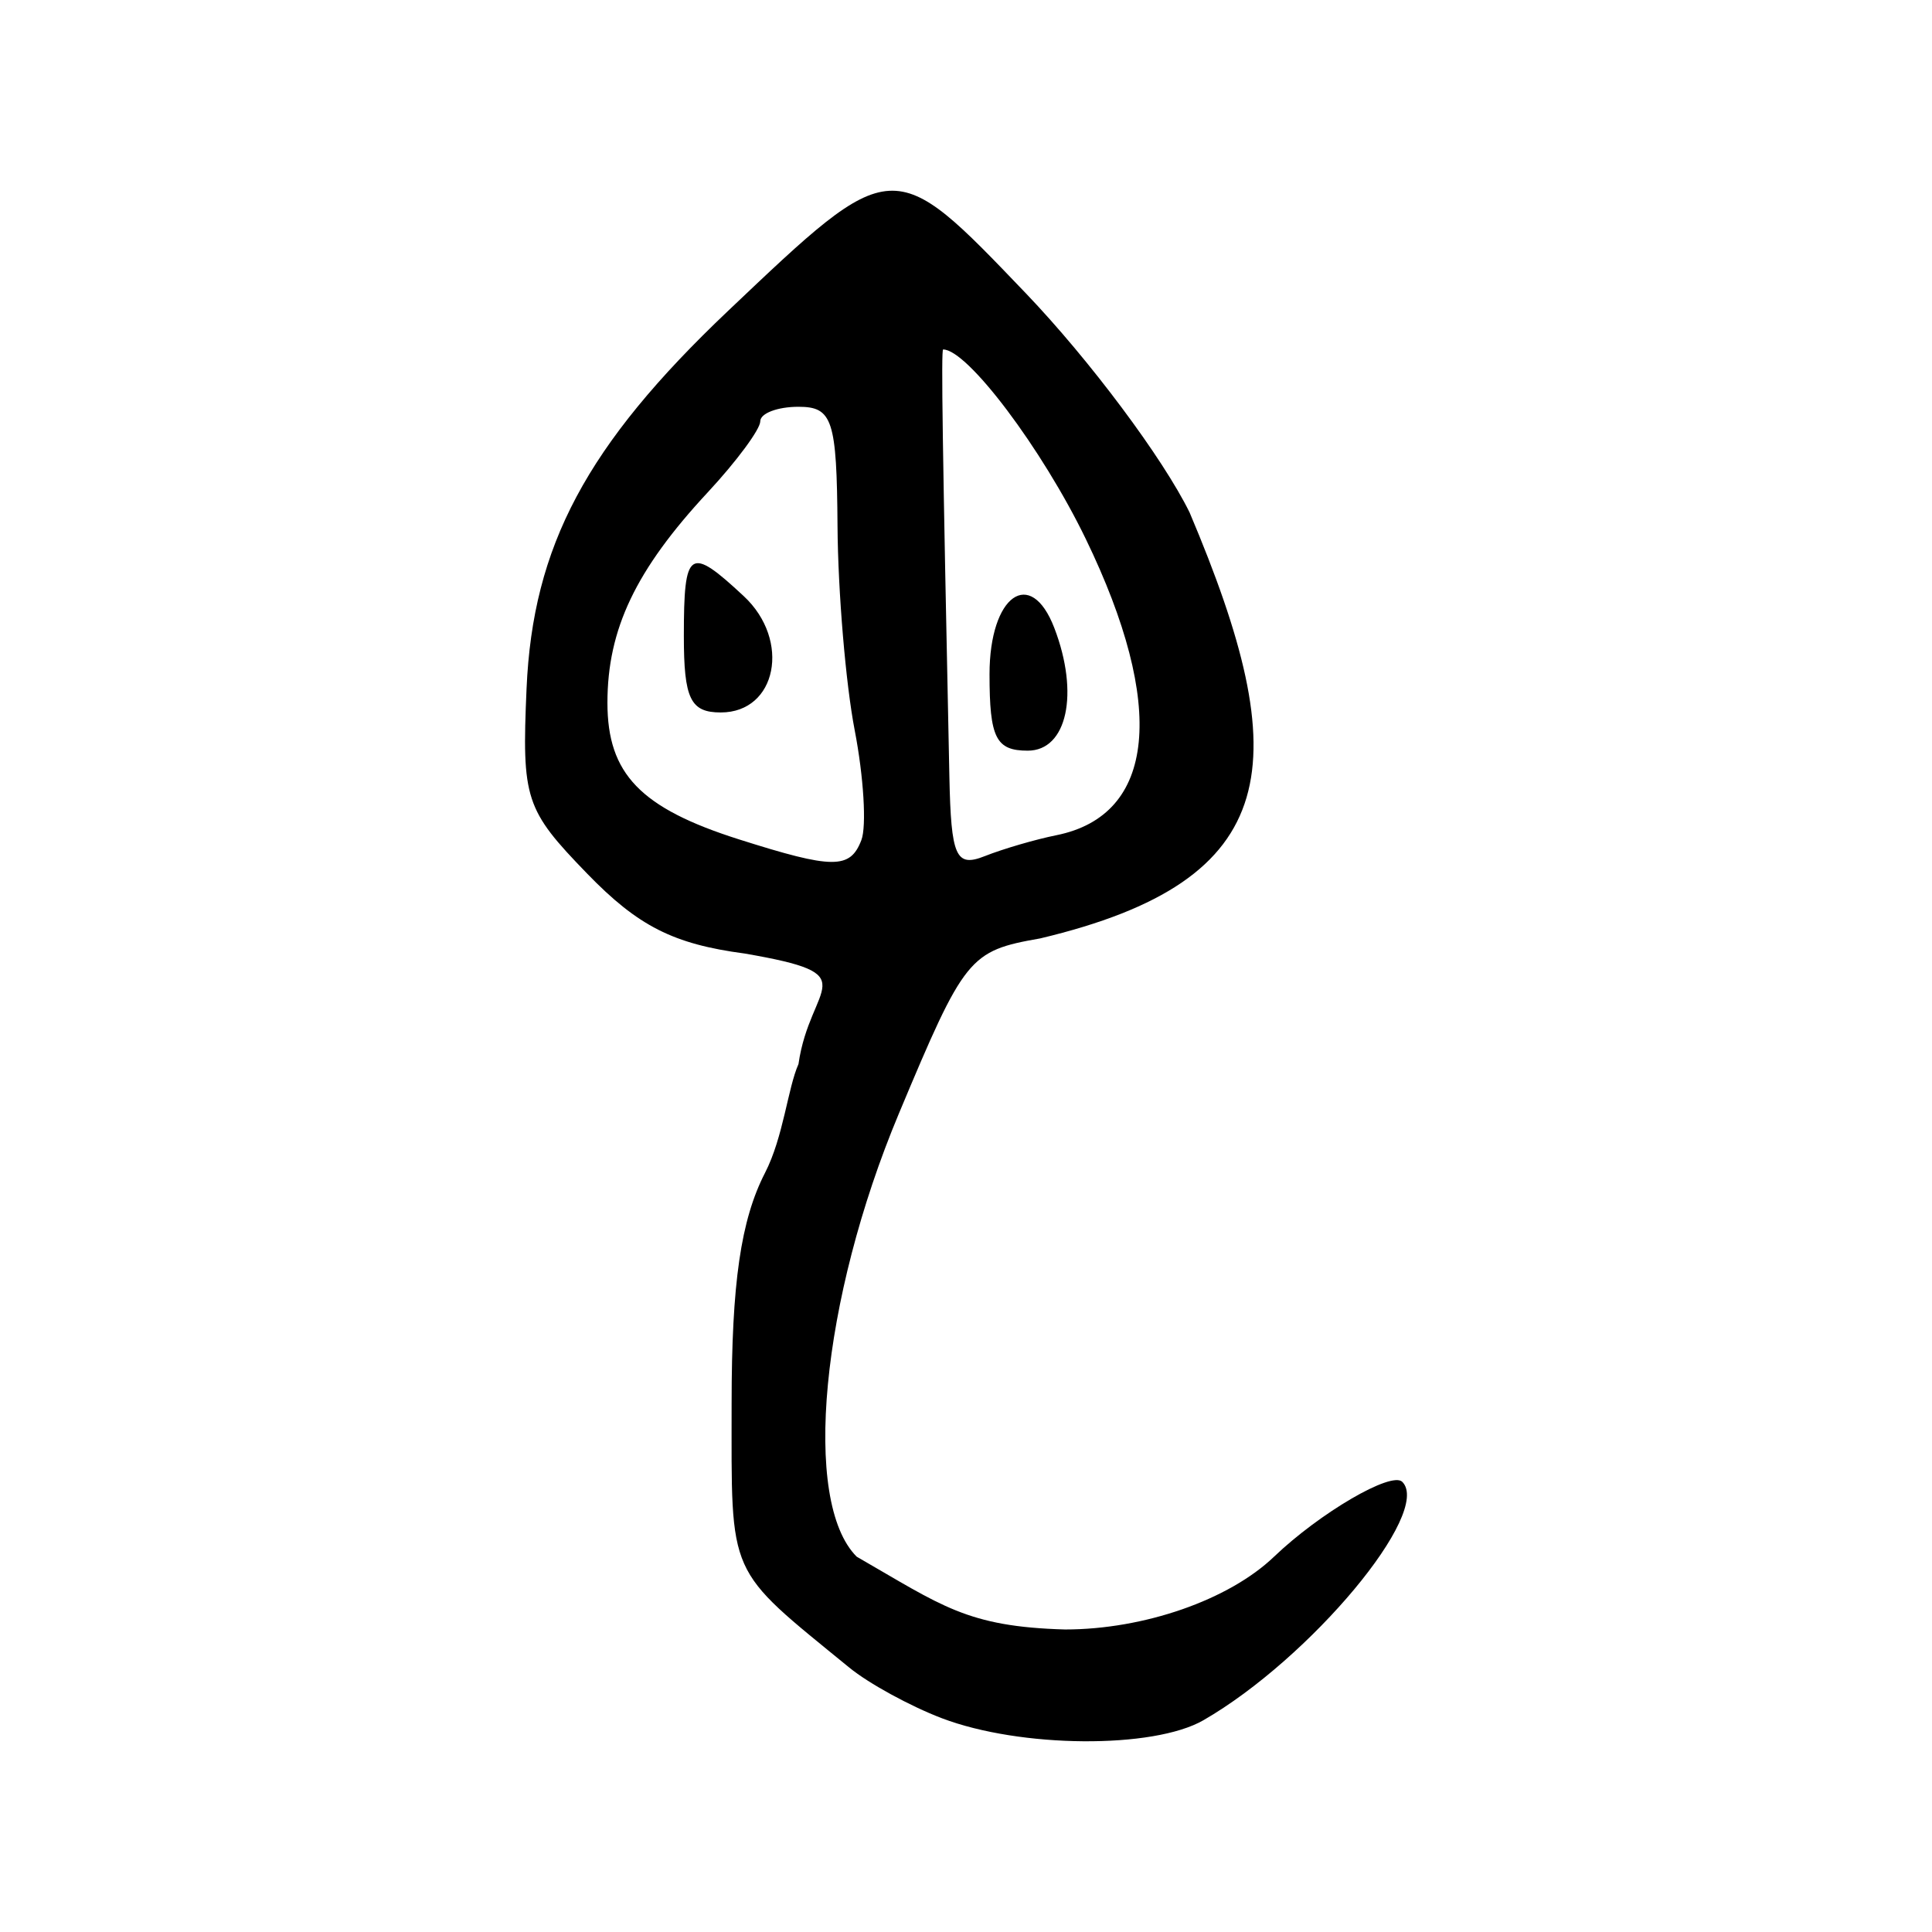<?xml version="1.0" encoding="UTF-8" standalone="no"?>
<!-- Created with Inkscape (http://www.inkscape.org/) -->
<svg
   xmlns:dc="http://purl.org/dc/elements/1.1/"
   xmlns:cc="http://web.resource.org/cc/"
   xmlns:rdf="http://www.w3.org/1999/02/22-rdf-syntax-ns#"
   xmlns:svg="http://www.w3.org/2000/svg"
   xmlns="http://www.w3.org/2000/svg"
   xmlns:sodipodi="http://sodipodi.sourceforge.net/DTD/sodipodi-0.dtd"
   xmlns:inkscape="http://www.inkscape.org/namespaces/inkscape"
   width="300"
   height="300"
   id="svg2"
   sodipodi:version="0.32"
   inkscape:version="0.45.1"
   version="1.0"
   sodipodi:docbase="C:\Documents and Settings\Martin\桌面"
   sodipodi:docname="drawing.svg"
   inkscape:output_extension="org.inkscape.output.svg.inkscape">
  <defs
     id="defs4" />
  <sodipodi:namedview
     id="base"
     pagecolor="#ffffff"
     bordercolor="#666666"
     borderopacity="1.0"
     gridtolerance="10000"
     guidetolerance="10"
     objecttolerance="10"
     inkscape:pageopacity="0.0"
     inkscape:pageshadow="2"
     inkscape:zoom="0.35355339"
     inkscape:cx="294.97648"
     inkscape:cy="-58.118745"
     inkscape:document-units="px"
     inkscape:current-layer="layer1"
     width="300px"
     height="300px"
     inkscape:window-width="742"
     inkscape:window-height="577"
     inkscape:window-x="44"
     inkscape:window-y="0" />
  <g
     inkscape:label="Layer 1"
     inkscape:groupmode="layer"
     id="layer1">
    <path
       style="fill:#000000"
       d="M 146.237,266.8 C 141.342,264.934 134.888,261.405 131.896,258.957 C 112.705,243.264 113.605,245.281 113.605,217.918 C 113.605,199.258 115.028,189.442 118.796,182.113 C 121.651,176.56 122.323,168.962 123.987,165.23 C 125.787,152.611 134.881,151.389 115.642,148.065 C 104.561,146.595 99.08,143.815 91.168,135.65 C 81.54,125.715 81.016,124.116 81.762,106.935 C 82.723,84.776 91.066,69.136 113.062,48.266 C 138.777,23.865 138.548,23.879 159.292,45.543 C 169.162,55.852 180.606,71.17 184.722,79.583 C 201.182,118.476 199.565,136.663 161.531,145.714 C 150.489,147.655 149.791,148.52 139.57,172.931 C 127.468,201.834 124.486,233.181 133.026,241.72 C 146.278,249.338 150.093,252.595 165.38,253.024 C 177.641,253.024 190.817,248.438 197.826,241.73 C 204.948,234.914 216.068,228.42 217.745,230.098 C 222.443,234.796 203.459,257.555 186.868,267.116 C 179.078,271.604 158.419,271.444 146.237,266.8 z M 133.753,130.451 C 134.579,128.3 134.112,120.624 132.717,113.393 C 131.321,106.163 130.121,91.903 130.05,81.706 C 129.935,65.186 129.274,63.165 123.987,63.165 C 120.724,63.165 118.054,64.18 118.054,65.42 C 118.054,66.66 114.383,71.626 109.896,76.454 C 98.713,88.487 94.322,97.698 94.322,109.122 C 94.322,120.164 99.444,125.481 114.765,130.343 C 129.365,134.976 132.011,134.991 133.753,130.451 z M 106.188,98.764 C 106.188,85.263 107.04,84.696 115.494,92.572 C 122.843,99.419 120.625,110.63 111.921,110.63 C 107.21,110.63 106.188,108.514 106.188,98.764 z M 164.036,129.692 C 179.48,126.585 181.162,109.62 168.596,83.68 C 161.802,69.654 150.215,54.265 146.448,54.265 C 146.126,54.265 146.343,69.144 147.419,120.588 C 147.679,133.057 148.419,134.72 152.911,132.941 C 155.767,131.81 160.773,130.348 164.036,129.692 z M 153.653,104.697 C 153.653,92.451 160.029,87.907 163.719,97.523 C 167.622,107.694 165.697,116.563 159.586,116.563 C 154.642,116.563 153.653,114.585 153.653,104.697 z "
       id="path2197"
       sodipodi:nodetypes="csssccssssccsccsssccsssssssccssccssssccssc" />
  </g>
</svg>
